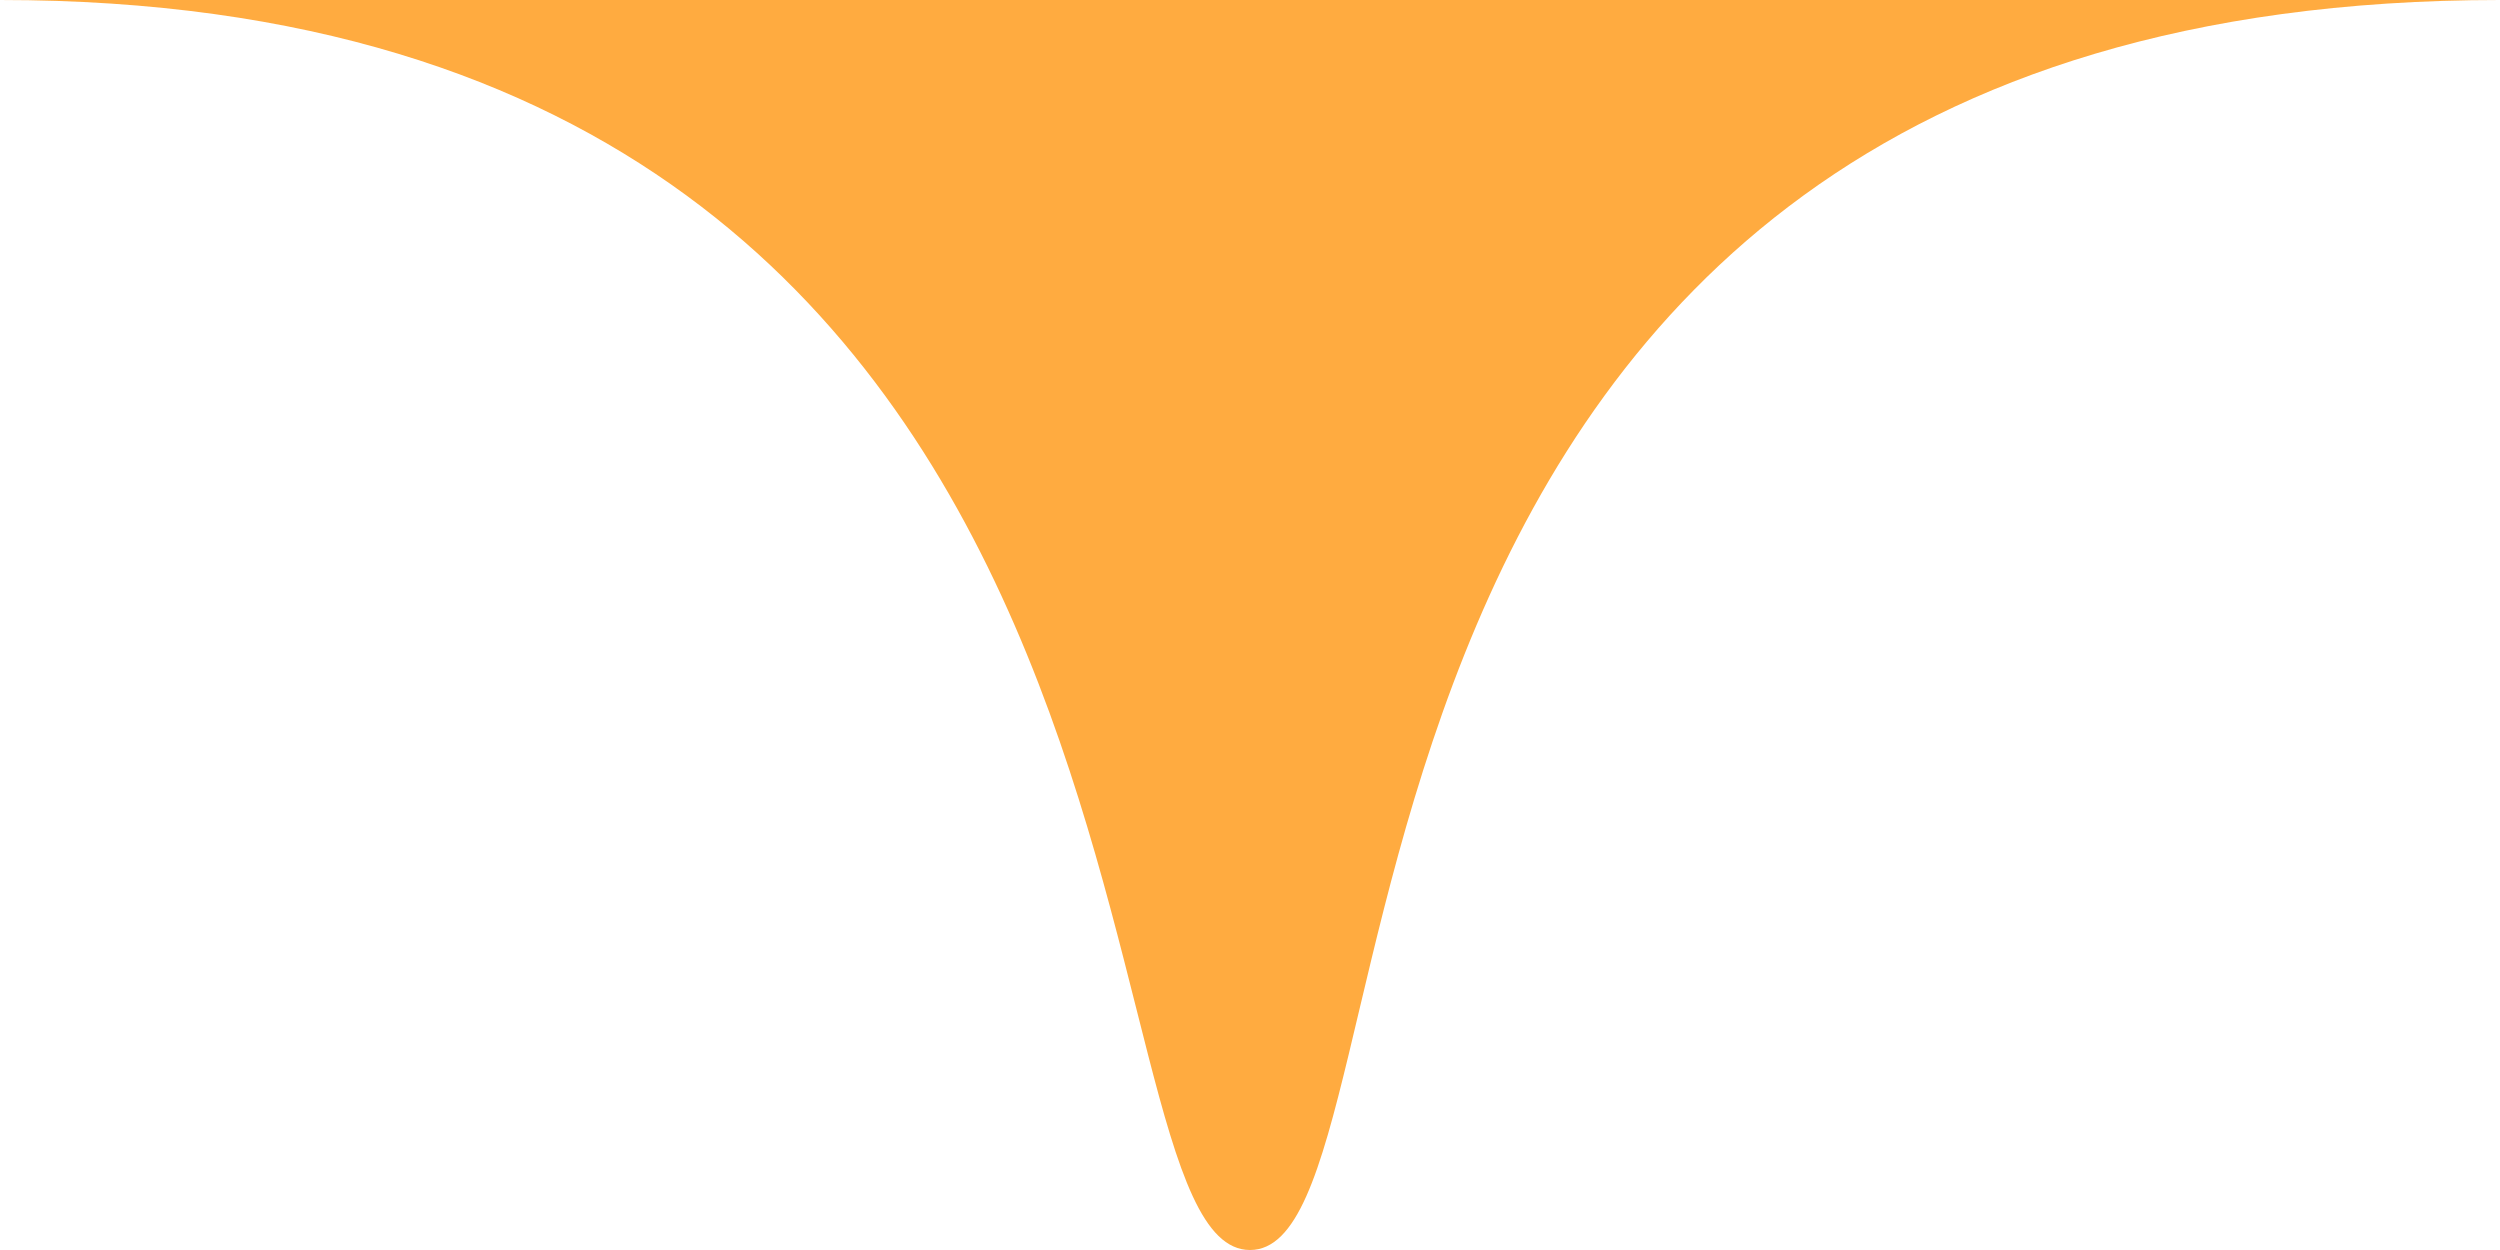 <svg id="Слой_1" data-name="Слой 1" xmlns="http://www.w3.org/2000/svg" viewBox="0 0 20 10"><defs><style>.cls-1{fill:#ffab40;}</style></defs><title>appendiks</title><path class="cls-1" d="M10,10c1.5,0,0-10,10-10H0C9.81,0,8.5,10,10,10Z"/></svg>